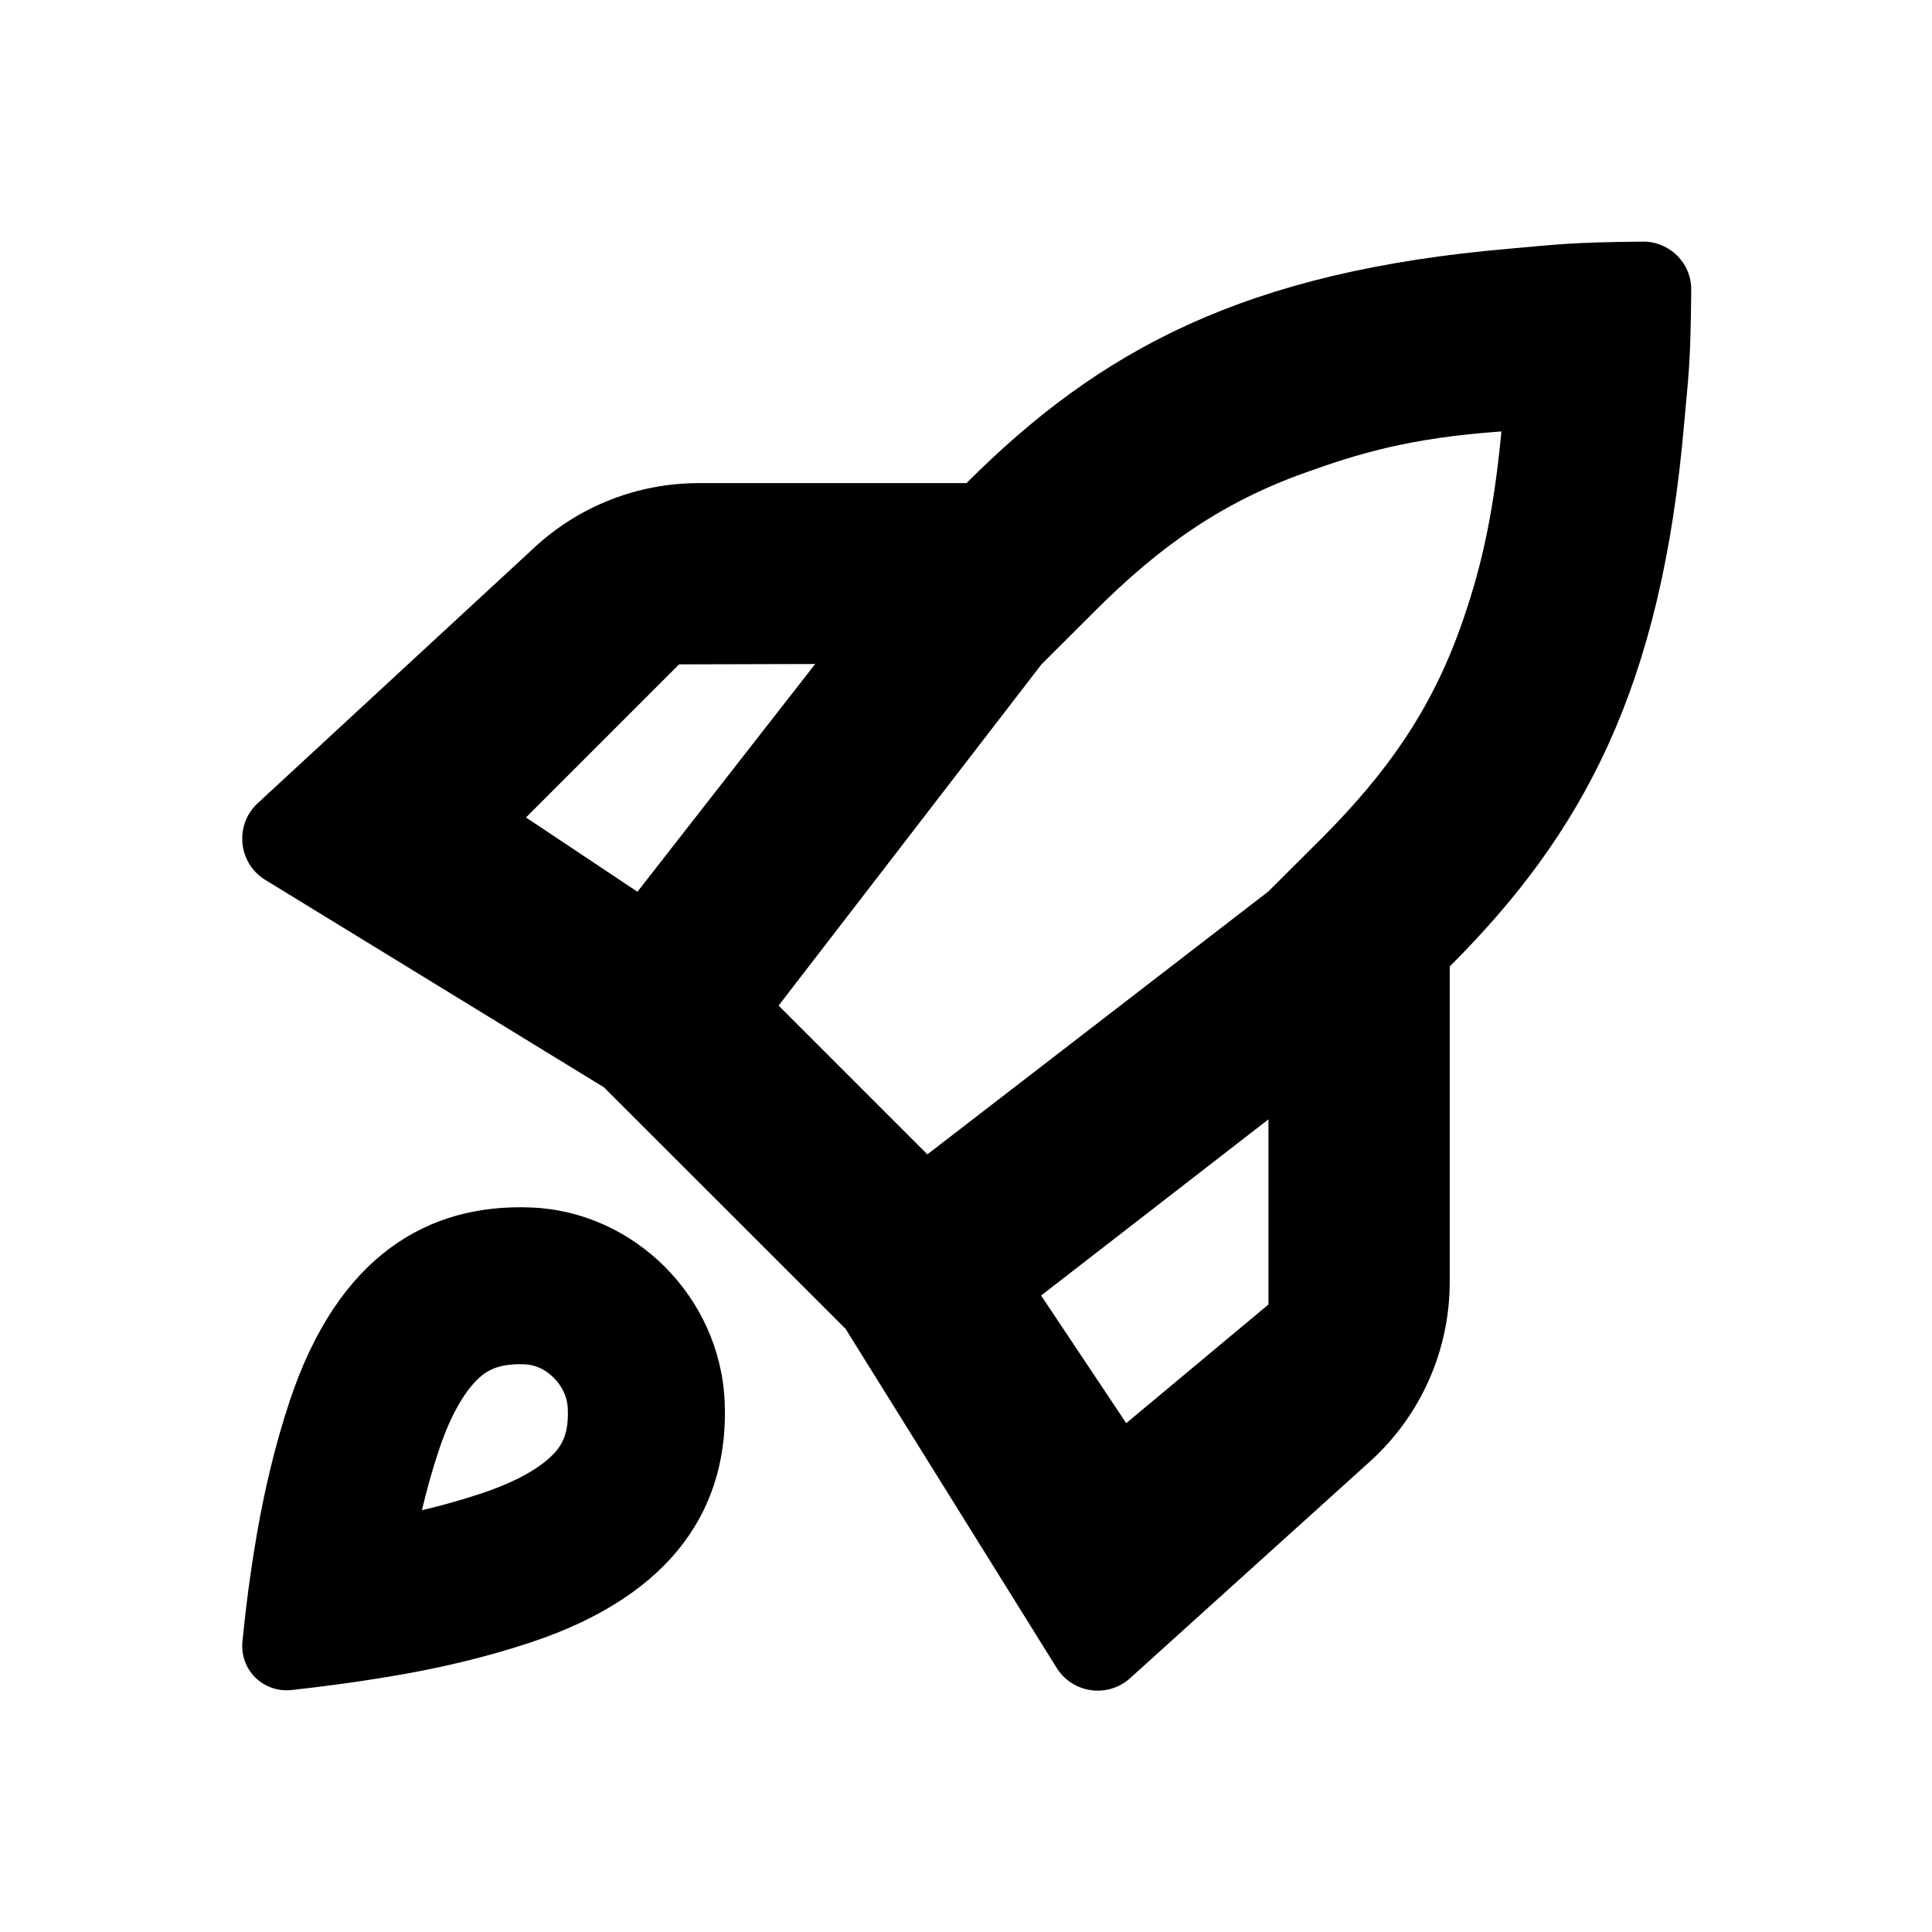 <!--
 Copyright 2023-2025 Solace Systems. All rights reserved.

 Licensed under the Apache License, Version 2.0 (the "License");
 you may not use this file except in compliance with the License.
 You may obtain a copy of the License at

     http://www.apache.org/licenses/LICENSE-2.0

 Unless required by applicable law or agreed to in writing, software
 distributed under the License is distributed on an "AS IS" BASIS,
 WITHOUT WARRANTIES OR CONDITIONS OF ANY KIND, either express or implied.
 See the License for the specific language governing permissions and
 limitations under the License.
-->
<svg width="16" height="16" viewBox="0 0 16 16" fill="none" xmlns="http://www.w3.org/2000/svg">
<path fill-rule="evenodd" clip-rule="evenodd" d="M8.004 4.001H5.785C5.282 4.001 4.796 4.191 4.427 4.533L2.134 6.652C1.94 6.832 1.971 7.149 2.197 7.287L5.002 9.005L7.003 11.005L7.004 11.007L8.751 13.813C8.883 14.024 9.174 14.065 9.359 13.898L11.347 12.102C11.766 11.723 12.006 11.183 12.006 10.617V8.004C13.112 6.898 13.759 5.701 13.948 3.501C13.982 3.117 14.001 3.025 14.006 2.4C14.008 2.179 13.828 2 13.607 2.001C12.983 2.007 12.891 2.026 12.506 2.059C10.306 2.248 9.109 2.896 8.004 4.001ZM8.622 10.729L9.327 11.786L10.505 10.803L10.505 9.27L8.622 10.729ZM10.505 7.382L10.945 6.943C11.491 6.396 11.85 5.879 12.094 5.198C12.246 4.771 12.364 4.32 12.434 3.573C11.661 3.627 11.236 3.762 10.81 3.914C10.129 4.157 9.611 4.516 9.065 5.063L8.625 5.502L6.448 8.328L7.68 9.56L10.505 7.382ZM5.624 5.502L6.751 5.499L5.279 7.385L4.356 6.77L5.624 5.502Z" fill="black"/>
<path fill-rule="evenodd" clip-rule="evenodd" d="M3.989 12.367C4.409 12.227 4.567 12.071 4.623 11.995C4.671 11.931 4.71 11.839 4.702 11.662C4.698 11.574 4.659 11.483 4.586 11.41C4.513 11.337 4.427 11.302 4.348 11.299C4.164 11.291 4.069 11.333 4.004 11.381C3.929 11.437 3.773 11.593 3.634 12.011C3.579 12.176 3.533 12.343 3.494 12.507C3.658 12.468 3.825 12.422 3.989 12.367ZM3.305 13.871C2.961 13.931 2.651 13.97 2.416 13.996C2.179 14.021 1.984 13.829 2.008 13.592C2.031 13.355 2.069 13.041 2.129 12.696C2.188 12.356 2.274 11.978 2.4 11.6C2.8 10.4 3.544 9.965 4.4 10C5.257 10.035 5.96 10.743 6.001 11.6C6.041 12.457 5.601 13.2 4.4 13.6C4.023 13.726 3.645 13.812 3.305 13.871Z" fill="black"/>
</svg>
